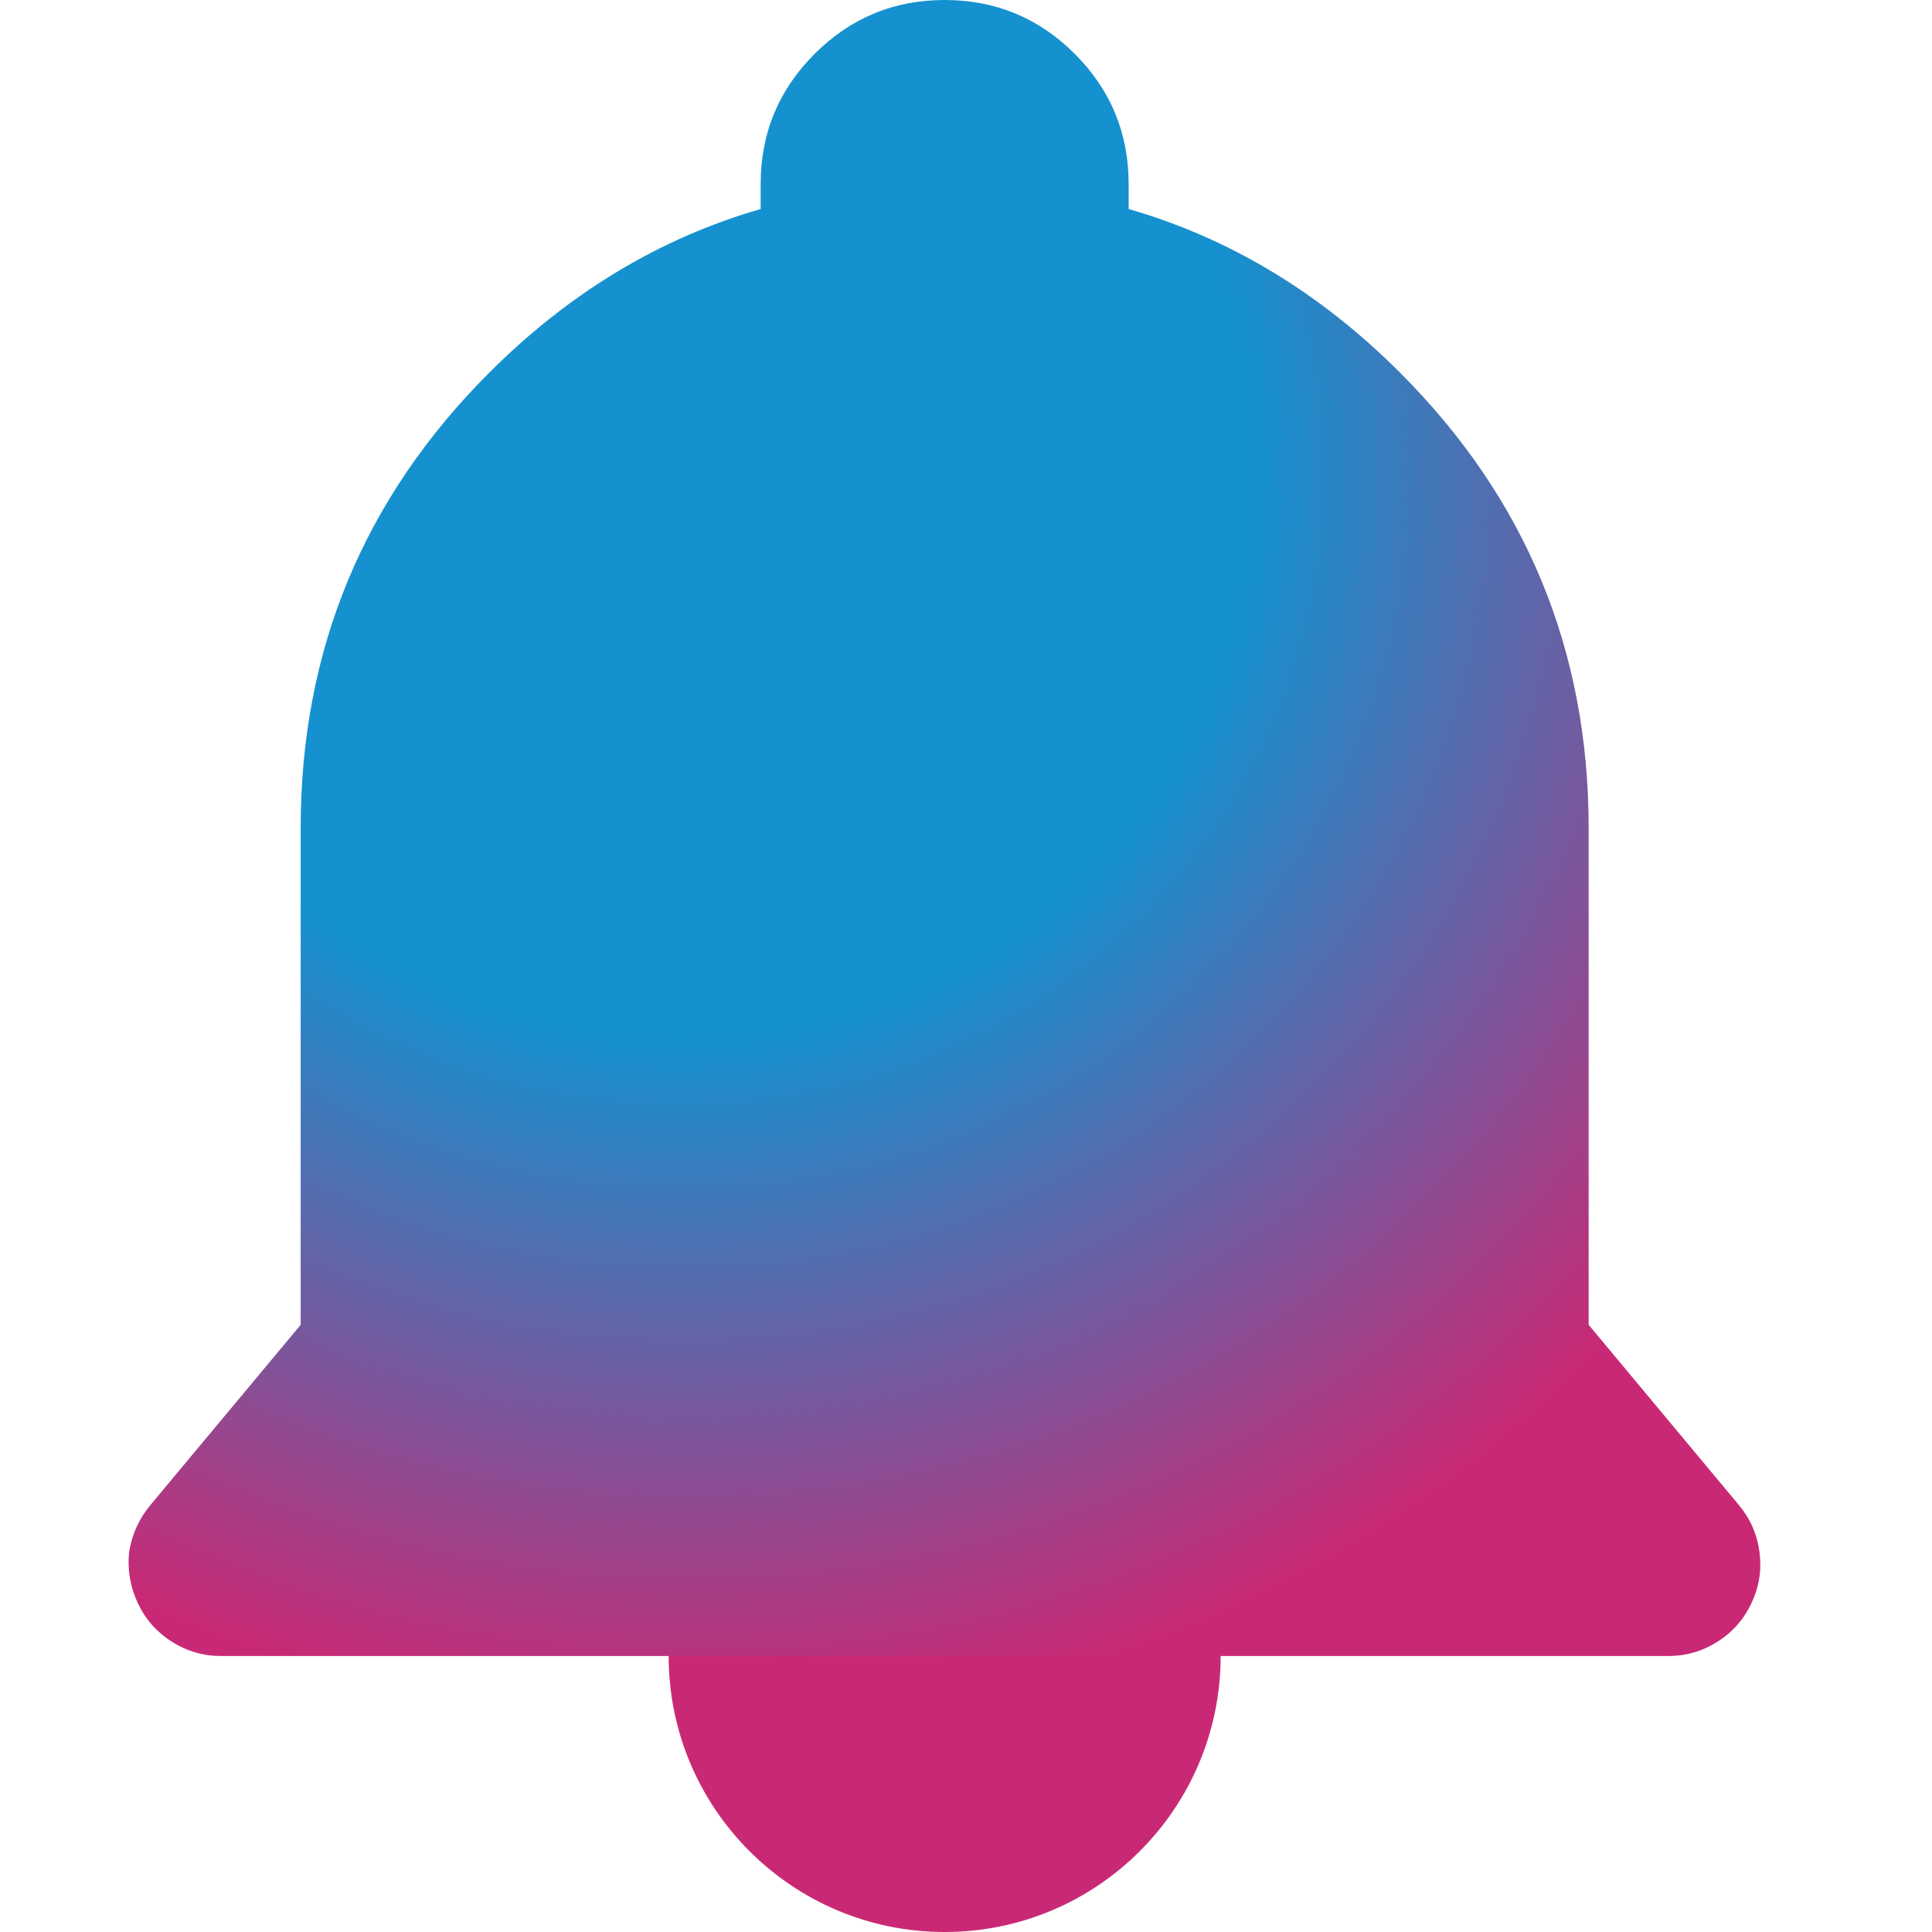 <!DOCTYPE svg PUBLIC "-//W3C//DTD SVG 1.1//EN" "http://www.w3.org/Graphics/SVG/1.1/DTD/svg11.dtd">
<!-- Uploaded to: SVG Repo, www.svgrepo.com, Transformed by: SVG Repo Mixer Tools -->
<svg width="800px" height="800px" viewBox="-2 0 32 32" fill="none" xmlns="http://www.w3.org/2000/svg">
<g id="SVGRepo_bgCarrier" stroke-width="0"/>
<g id="SVGRepo_tracerCarrier" stroke-linecap="round" stroke-linejoin="round"/>
<g id="SVGRepo_iconCarrier"> <path d="M13.647 32C16.171 32 18.218 29.953 18.218 27.428C18.218 24.904 16.171 22.857 13.647 22.857C11.122 22.857 9.075 24.904 9.075 27.428C9.075 29.953 11.122 32 13.647 32Z" fill="#c92974"/> <path fill-rule="evenodd" clip-rule="evenodd" d="M21.189 6.172C19.865 4.848 18.367 3.945 16.694 3.462V3.048C16.694 2.206 16.397 1.488 15.802 0.893C15.207 0.298 14.488 0 13.647 0C12.805 0 12.087 0.298 11.492 0.893C10.897 1.488 10.599 2.206 10.599 3.048V3.462C8.927 3.945 7.428 4.848 6.104 6.172C4.021 8.255 2.98 10.769 2.98 13.714V21.943L0.491 24.929C0.302 25.156 0.184 25.416 0.138 25.71C0.109 26.003 0.157 26.283 0.282 26.551C0.407 26.819 0.595 27.032 0.844 27.191C1.094 27.349 1.366 27.429 1.662 27.429H25.631C25.927 27.429 26.2 27.349 26.449 27.191C26.699 27.032 26.886 26.819 27.011 26.551C27.137 26.283 27.181 26.003 27.143 25.71C27.105 25.416 26.991 25.156 26.802 24.929L24.313 21.943V13.714C24.313 10.769 23.272 8.255 21.189 6.172Z" fill="url(#paint0_radial_103_1590)"/> <defs> <radialGradient id="paint0_radial_103_1590" cx="0" cy="0" r="1" gradientUnits="userSpaceOnUse" gradientTransform="translate(9.13 7.542) rotate(53.71) scale(21.268 20.95)"> <stop stop-color="#1591cf"/> <stop offset="0.457" stop-color="#1591cf"/> <stop offset="1" stop-color="#c92974"/> </radialGradient> </defs> </g>
</svg>